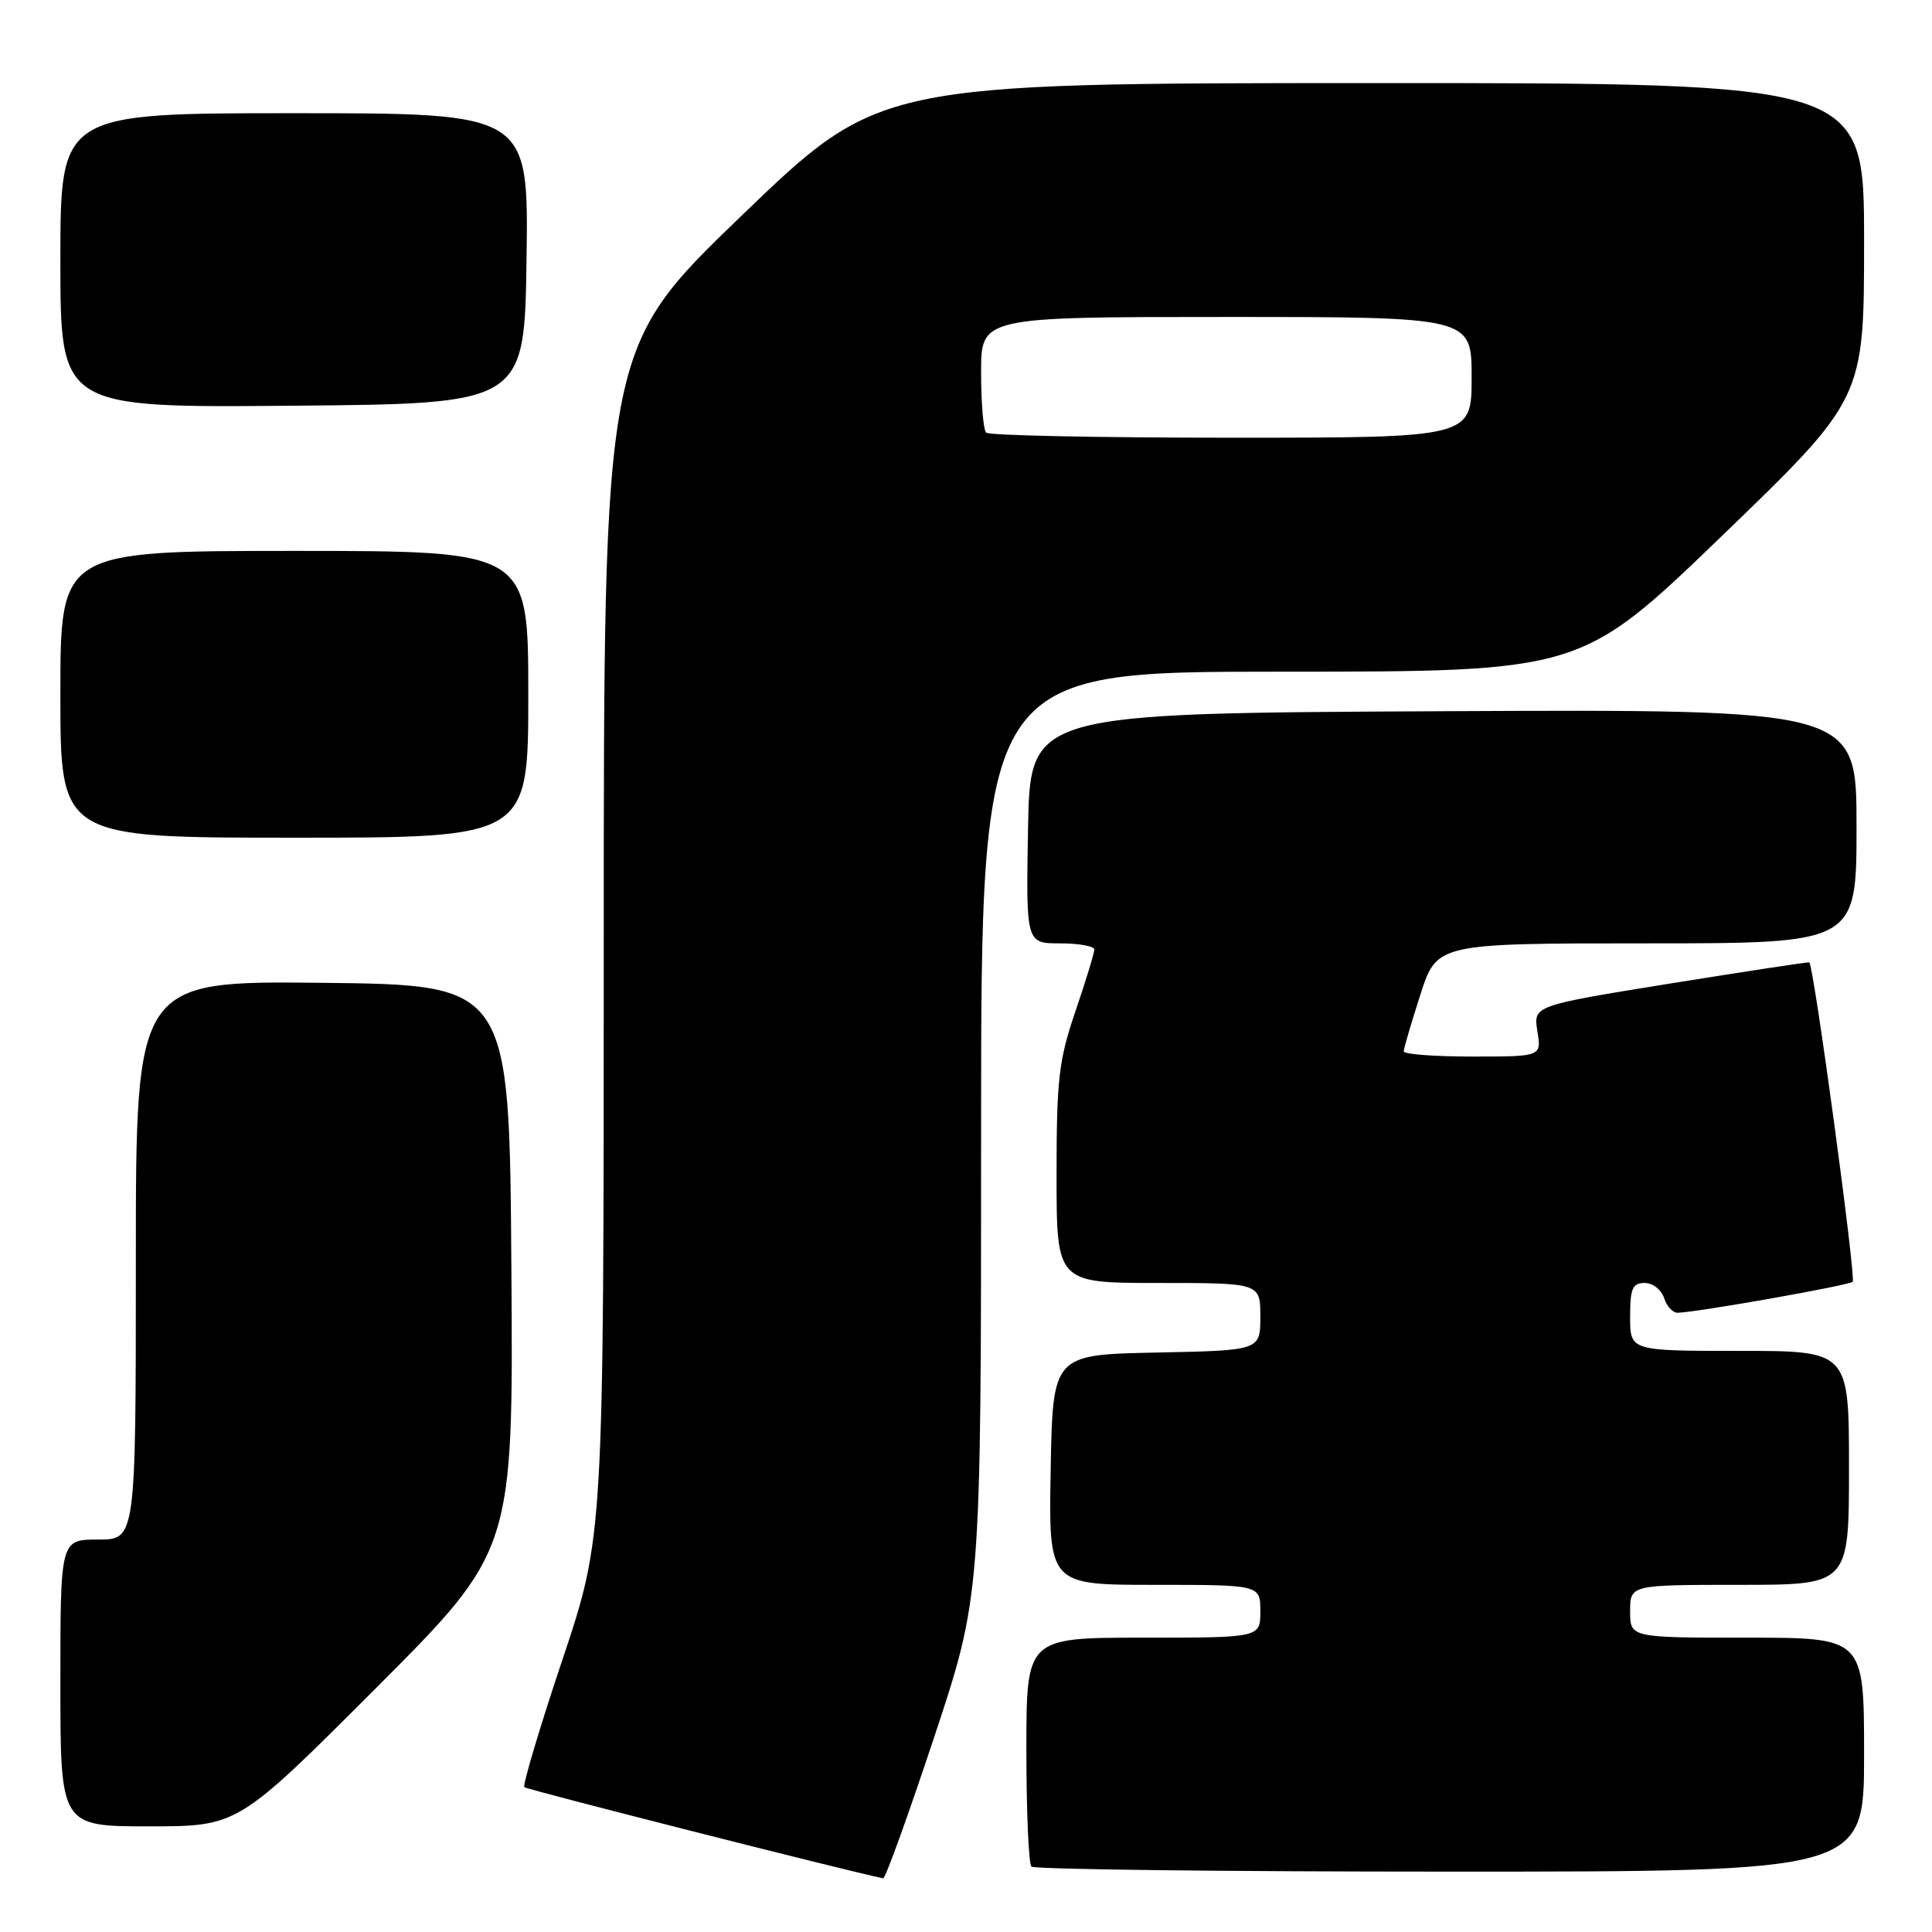 <?xml version="1.0" encoding="UTF-8" standalone="no"?>
<!DOCTYPE svg PUBLIC "-//W3C//DTD SVG 1.1//EN" "http://www.w3.org/Graphics/SVG/1.1/DTD/svg11.dtd" >
<svg xmlns="http://www.w3.org/2000/svg" xmlns:xlink="http://www.w3.org/1999/xlink" version="1.1" viewBox="0 0 256 256">
 <g >
 <path fill="currentColor"
d=" M 123.77 230.22 C 130.00 211.44 130.00 211.44 130.00 150.22 C 130.00 89.00 130.00 89.00 169.76 89.00 C 209.51 89.00 209.51 89.00 228.26 70.92 C 247.00 52.83 247.00 52.83 247.00 31.92 C 247.00 11.00 247.00 11.00 181.75 11.01 C 116.50 11.02 116.50 11.02 98.25 28.59 C 80.00 46.17 80.00 46.17 80.00 124.87 C 80.00 203.57 80.00 203.57 74.51 219.96 C 71.49 228.98 69.23 236.56 69.48 236.81 C 69.80 237.13 111.52 247.73 117.02 248.89 C 117.31 248.95 120.34 240.55 123.77 230.22 Z  M 247.00 232.50 C 247.00 217.00 247.00 217.00 231.50 217.00 C 216.00 217.00 216.00 217.00 216.00 213.50 C 216.00 210.00 216.00 210.00 230.50 210.00 C 245.00 210.00 245.00 210.00 245.00 194.50 C 245.00 179.00 245.00 179.00 230.50 179.00 C 216.00 179.00 216.00 179.00 216.00 174.50 C 216.00 170.72 216.31 170.00 217.93 170.00 C 219.00 170.00 220.15 170.90 220.50 172.00 C 220.85 173.10 221.67 173.98 222.32 173.95 C 225.14 173.84 245.02 170.32 245.49 169.84 C 245.96 169.37 240.32 127.83 239.74 127.52 C 239.61 127.45 231.33 128.71 221.33 130.32 C 203.17 133.25 203.17 133.25 203.71 136.63 C 204.26 140.00 204.26 140.00 195.13 140.00 C 190.11 140.00 186.00 139.69 186.00 139.32 C 186.00 138.95 186.99 135.57 188.20 131.82 C 190.39 125.00 190.39 125.00 218.20 125.00 C 246.00 125.00 246.00 125.00 246.00 109.49 C 246.00 93.98 246.00 93.98 191.25 94.24 C 136.50 94.50 136.50 94.50 136.22 109.75 C 135.95 125.00 135.95 125.00 140.47 125.00 C 142.96 125.00 145.00 125.37 145.00 125.82 C 145.00 126.28 143.88 129.96 142.50 134.00 C 140.29 140.49 140.00 143.02 140.00 155.68 C 140.00 170.00 140.00 170.00 153.50 170.00 C 167.00 170.00 167.00 170.00 167.00 174.47 C 167.00 178.94 167.00 178.94 153.25 179.22 C 139.50 179.50 139.50 179.50 139.22 194.75 C 138.95 210.00 138.95 210.00 152.97 210.00 C 167.00 210.00 167.00 210.00 167.00 213.50 C 167.00 217.00 167.00 217.00 151.50 217.00 C 136.00 217.00 136.00 217.00 136.00 231.83 C 136.00 239.99 136.30 246.97 136.67 247.33 C 137.03 247.70 162.01 248.00 192.17 248.00 C 247.00 248.00 247.00 248.00 247.00 232.50 Z  M 49.77 223.73 C 68.02 205.46 68.02 205.46 67.76 167.98 C 67.50 130.50 67.50 130.50 42.75 130.23 C 18.00 129.97 18.00 129.97 18.00 166.98 C 18.00 204.00 18.00 204.00 13.00 204.00 C 8.00 204.00 8.00 204.00 8.00 223.00 C 8.00 242.00 8.00 242.00 19.76 242.00 C 31.52 242.00 31.52 242.00 49.77 223.73 Z  M 70.00 92.00 C 70.00 73.00 70.00 73.00 39.00 73.00 C 8.00 73.00 8.00 73.00 8.00 92.00 C 8.00 111.00 8.00 111.00 39.00 111.00 C 70.00 111.00 70.00 111.00 70.00 92.00 Z  M 69.77 34.25 C 70.04 15.00 70.04 15.00 39.02 15.00 C 8.00 15.00 8.00 15.00 8.00 34.51 C 8.00 54.03 8.00 54.03 38.75 53.76 C 69.50 53.50 69.50 53.50 69.77 34.25 Z  M 130.67 57.33 C 130.30 56.97 130.00 53.37 130.00 49.33 C 130.00 42.00 130.00 42.00 162.50 42.00 C 195.00 42.00 195.00 42.00 195.00 50.00 C 195.00 58.00 195.00 58.00 163.17 58.00 C 145.66 58.00 131.03 57.70 130.67 57.33 Z "/>
</g>
</svg>